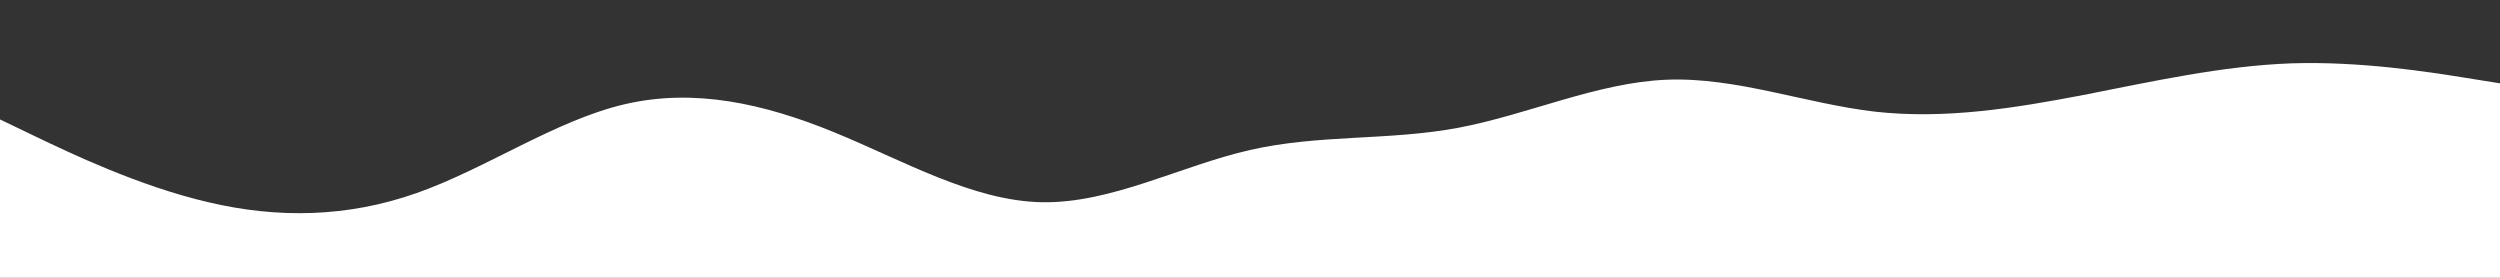 <svg id="visual" viewBox="0 0 900 100" width="900" height="100" xmlns="http://www.w3.org/2000/svg" xmlns:xlink="http://www.w3.org/1999/xlink" version="1.1"><rect x="0" y="0" width="900" height="100" fill="#333333" stroke="none"/><path d="M0 43L12.5 49C25 55 50 67 75 72.8C100 78.7 125 78.3 150 69.5C175 60.7 200 43.3 225 37.5C250 31.7 275 37.3 300 47.5C325 57.7 350 72.3 375 72.8C400 73.3 425 59.7 450 54C475 48.3 500 50.7 525 46C550 41.3 575 29.7 600 28.7C625 27.7 650 37.3 675 40.2C700 43 725 39 750 34.2C775 29.3 800 23.7 825 22.8C850 22 875 26 887.5 28L900 30L900 101L887.5 101C875 101 850 101 825 101C800 101 775 101 750 101C725 101 700 101 675 101C650 101 625 101 600 101C575 101 550 101 525 101C500 101 475 101 450 101C425 101 400 101 375 101C350 101 325 101 300 101C275 101 250 101 225 101C200 101 175 101 150 101C125 101 100 101 75 101C50 101 25 101 12.5 101L0 101Z" fill="#ffffff" stroke-linecap="round" stroke-linejoin="miter"></path></svg>